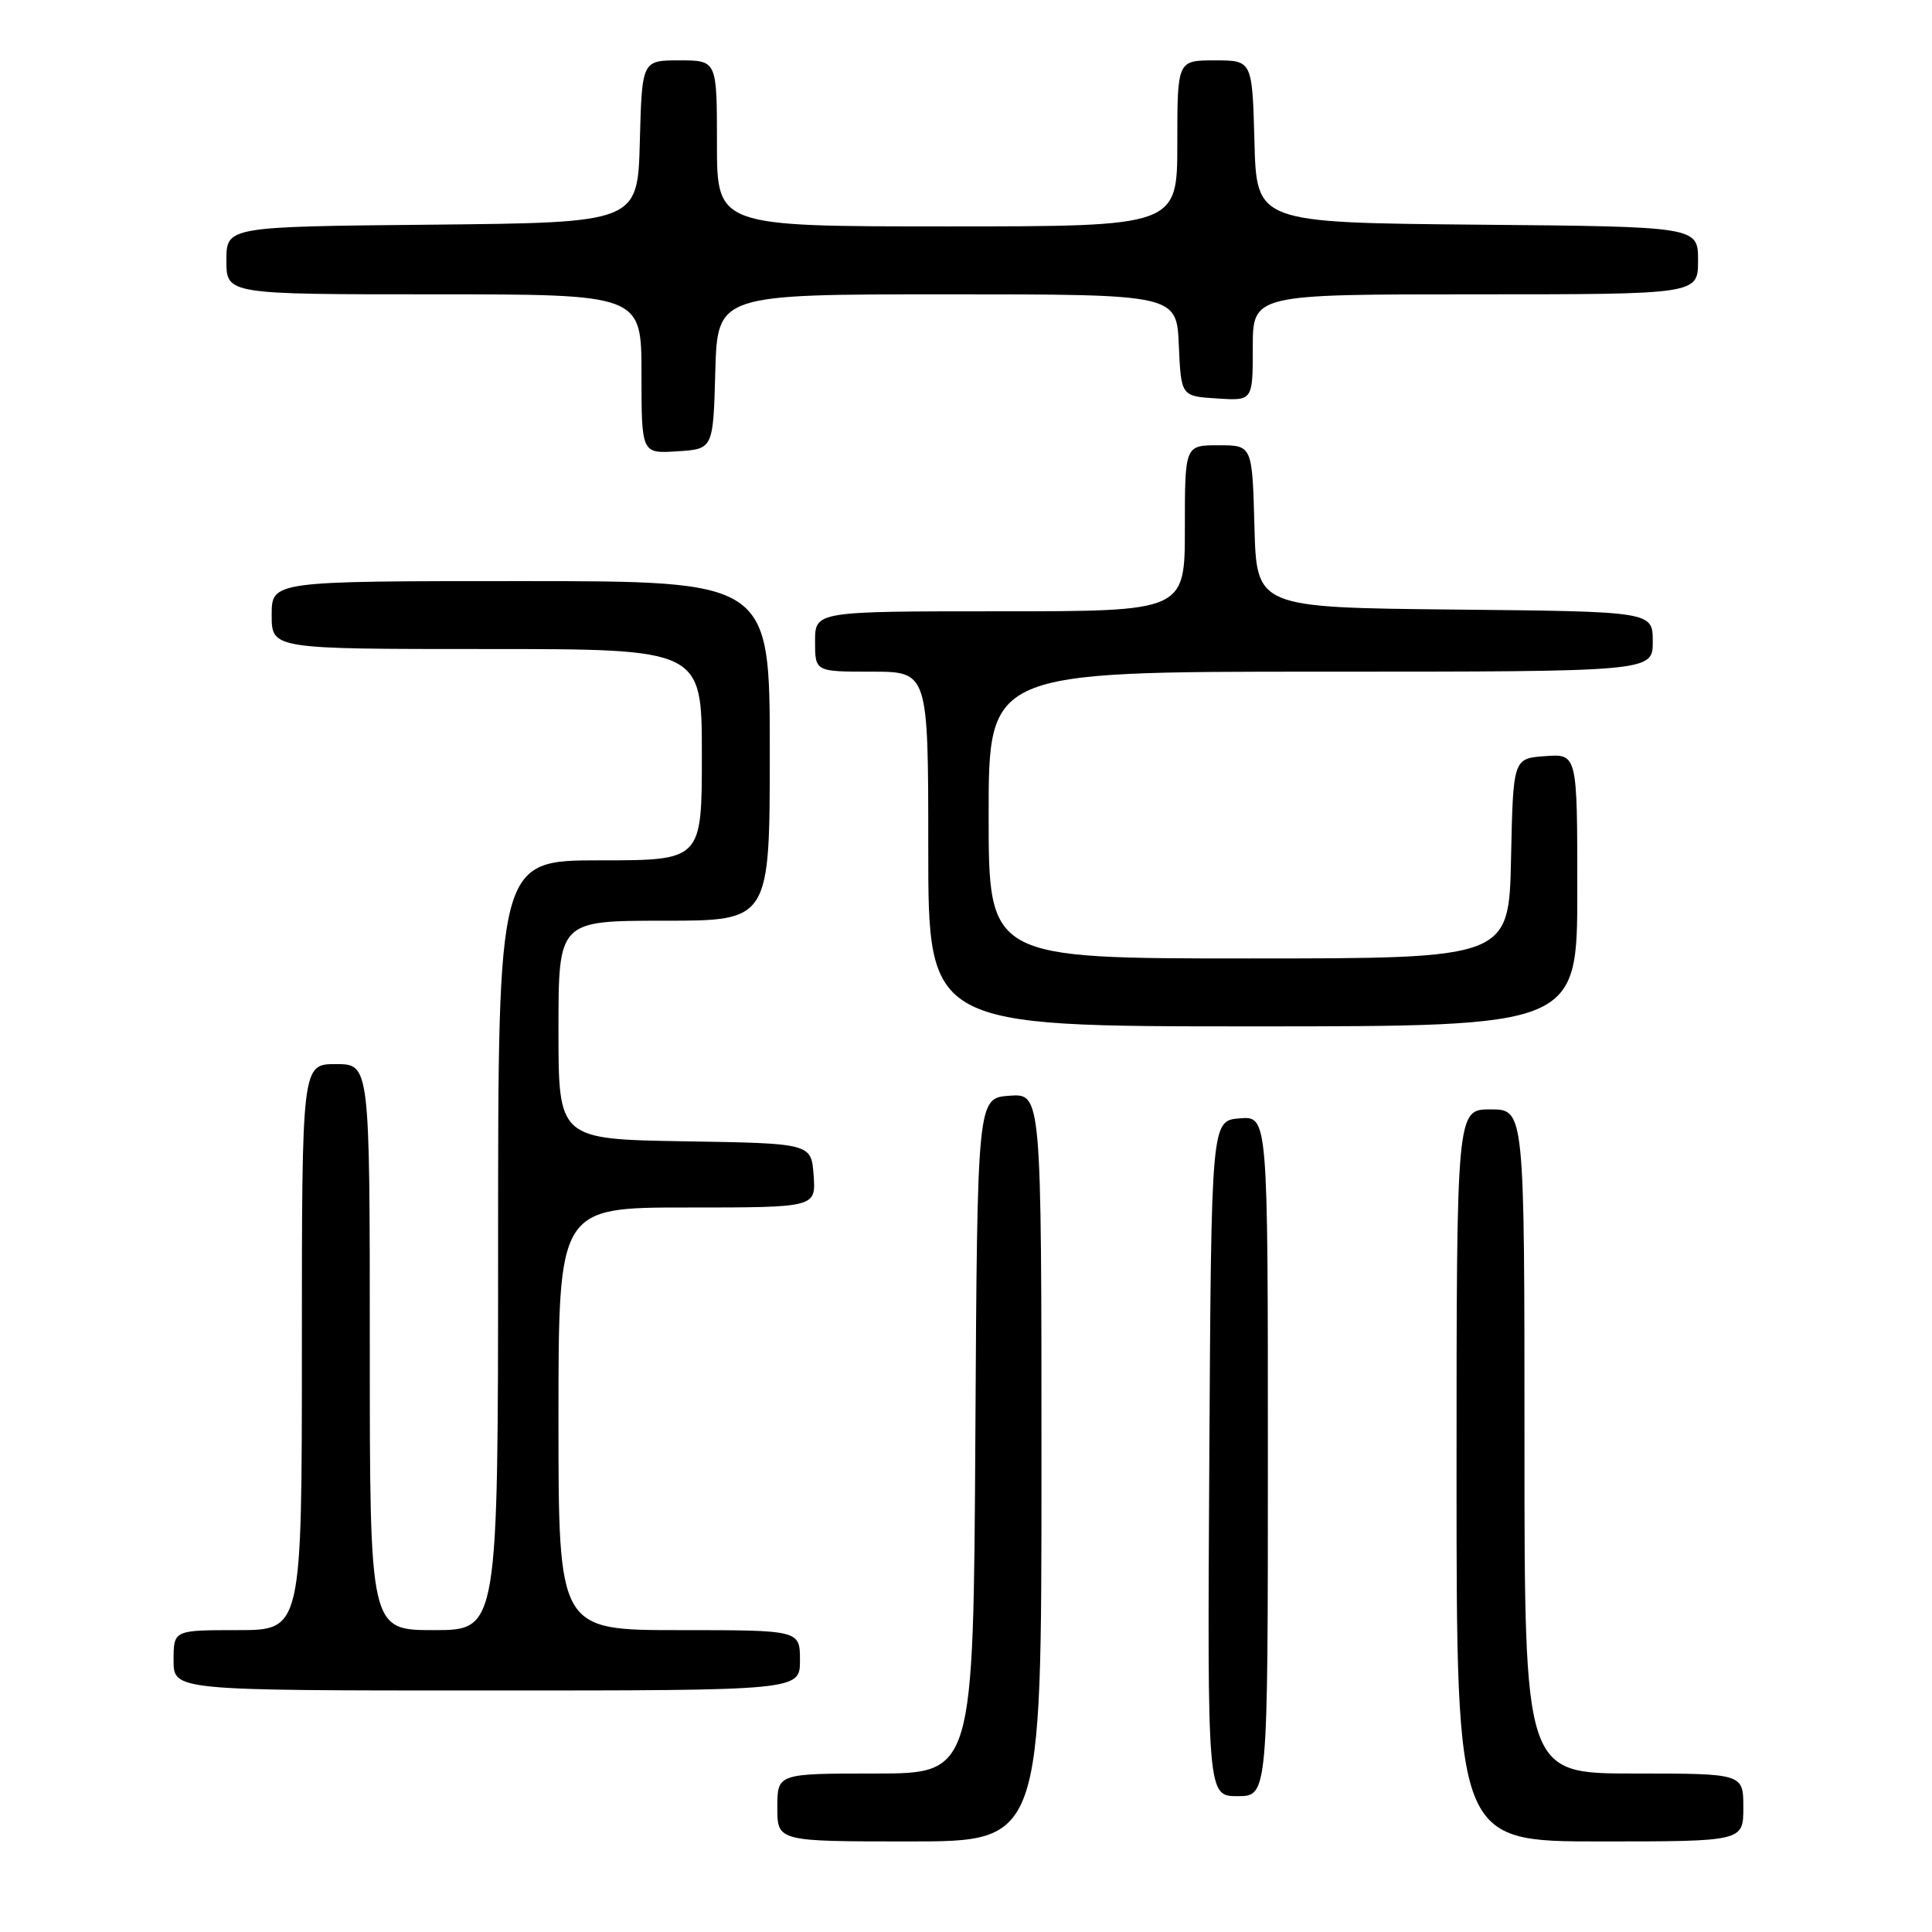 <?xml version="1.0" encoding="UTF-8" standalone="no"?>
<!DOCTYPE svg PUBLIC "-//W3C//DTD SVG 1.1//EN" "http://www.w3.org/Graphics/SVG/1.1/DTD/svg11.dtd" >
<svg xmlns="http://www.w3.org/2000/svg" xmlns:xlink="http://www.w3.org/1999/xlink" version="1.1" viewBox="0 0 256 256">
 <g >
 <path fill="currentColor"
d=" M 138.00 194.44 C 138.00 144.89 138.00 144.89 133.75 145.19 C 129.50 145.50 129.50 145.50 129.24 190.25 C 128.98 235.00 128.98 235.00 115.99 235.00 C 103.00 235.00 103.00 235.00 103.00 239.50 C 103.00 244.00 103.00 244.00 120.50 244.00 C 138.00 244.00 138.00 244.00 138.00 194.44 Z  M 231.00 239.50 C 231.00 235.00 231.00 235.00 216.50 235.00 C 202.00 235.00 202.00 235.00 202.00 191.00 C 202.00 147.00 202.00 147.00 197.50 147.00 C 193.00 147.00 193.00 147.00 193.00 195.50 C 193.00 244.00 193.00 244.00 212.00 244.00 C 231.00 244.00 231.00 244.00 231.00 239.50 Z  M 168.00 192.94 C 168.00 147.88 168.00 147.88 164.25 148.19 C 160.50 148.50 160.50 148.50 160.24 193.25 C 159.98 238.00 159.98 238.00 163.99 238.00 C 168.00 238.00 168.00 238.00 168.00 192.94 Z  M 106.00 220.00 C 106.00 216.00 106.00 216.00 90.00 216.00 C 74.00 216.00 74.00 216.00 74.00 188.00 C 74.00 160.00 74.00 160.00 91.06 160.00 C 108.11 160.00 108.11 160.00 107.81 155.75 C 107.50 151.50 107.50 151.50 90.75 151.23 C 74.00 150.95 74.00 150.95 74.00 136.48 C 74.00 122.00 74.00 122.00 88.00 122.00 C 102.00 122.00 102.00 122.00 102.00 99.50 C 102.00 77.00 102.00 77.00 69.00 77.00 C 36.00 77.00 36.00 77.00 36.00 81.50 C 36.00 86.00 36.00 86.00 64.50 86.00 C 93.00 86.00 93.00 86.00 93.00 100.00 C 93.00 114.00 93.00 114.00 79.50 114.00 C 66.00 114.00 66.00 114.00 66.00 165.00 C 66.00 216.00 66.00 216.00 57.50 216.00 C 49.00 216.00 49.00 216.00 49.00 178.50 C 49.00 141.00 49.00 141.00 44.50 141.00 C 40.00 141.00 40.00 141.00 40.00 178.50 C 40.00 216.00 40.00 216.00 31.50 216.00 C 23.00 216.00 23.00 216.00 23.00 220.00 C 23.00 224.00 23.00 224.00 64.50 224.00 C 106.00 224.00 106.00 224.00 106.00 220.00 Z  M 209.00 117.94 C 209.00 99.89 209.00 99.89 204.75 100.19 C 200.50 100.50 200.50 100.50 200.22 113.75 C 199.94 127.00 199.94 127.00 165.47 127.00 C 131.00 127.00 131.00 127.00 131.00 108.00 C 131.00 89.00 131.00 89.00 175.00 89.00 C 219.00 89.00 219.00 89.00 219.00 85.02 C 219.00 81.03 219.00 81.03 192.75 80.77 C 166.50 80.50 166.50 80.50 166.22 69.75 C 165.93 59.00 165.93 59.00 161.47 59.00 C 157.00 59.00 157.00 59.00 157.00 70.00 C 157.00 81.00 157.00 81.00 132.50 81.00 C 108.00 81.00 108.00 81.00 108.00 85.00 C 108.00 89.00 108.00 89.00 115.50 89.00 C 123.00 89.00 123.00 89.00 123.00 112.50 C 123.00 136.00 123.00 136.00 166.00 136.00 C 209.00 136.00 209.00 136.00 209.00 117.94 Z  M 94.78 49.25 C 95.07 39.00 95.07 39.00 125.49 39.00 C 155.91 39.00 155.91 39.00 156.20 45.75 C 156.50 52.50 156.50 52.50 161.25 52.80 C 166.00 53.11 166.00 53.11 166.00 46.05 C 166.00 39.00 166.00 39.00 195.50 39.00 C 225.00 39.00 225.00 39.00 225.00 34.52 C 225.00 30.03 225.00 30.03 195.75 29.77 C 166.50 29.50 166.50 29.50 166.22 18.75 C 165.93 8.00 165.93 8.00 160.97 8.00 C 156.00 8.00 156.00 8.00 156.00 19.00 C 156.00 30.00 156.00 30.00 125.50 30.00 C 95.00 30.00 95.00 30.00 95.00 19.00 C 95.00 8.00 95.00 8.00 90.03 8.00 C 85.07 8.00 85.07 8.00 84.78 18.75 C 84.50 29.50 84.50 29.50 57.25 29.77 C 30.00 30.03 30.00 30.03 30.00 34.52 C 30.00 39.00 30.00 39.00 57.50 39.00 C 85.00 39.00 85.00 39.00 85.00 49.55 C 85.00 60.11 85.00 60.11 89.75 59.80 C 94.50 59.50 94.50 59.50 94.78 49.25 Z "/>
</g>
</svg>